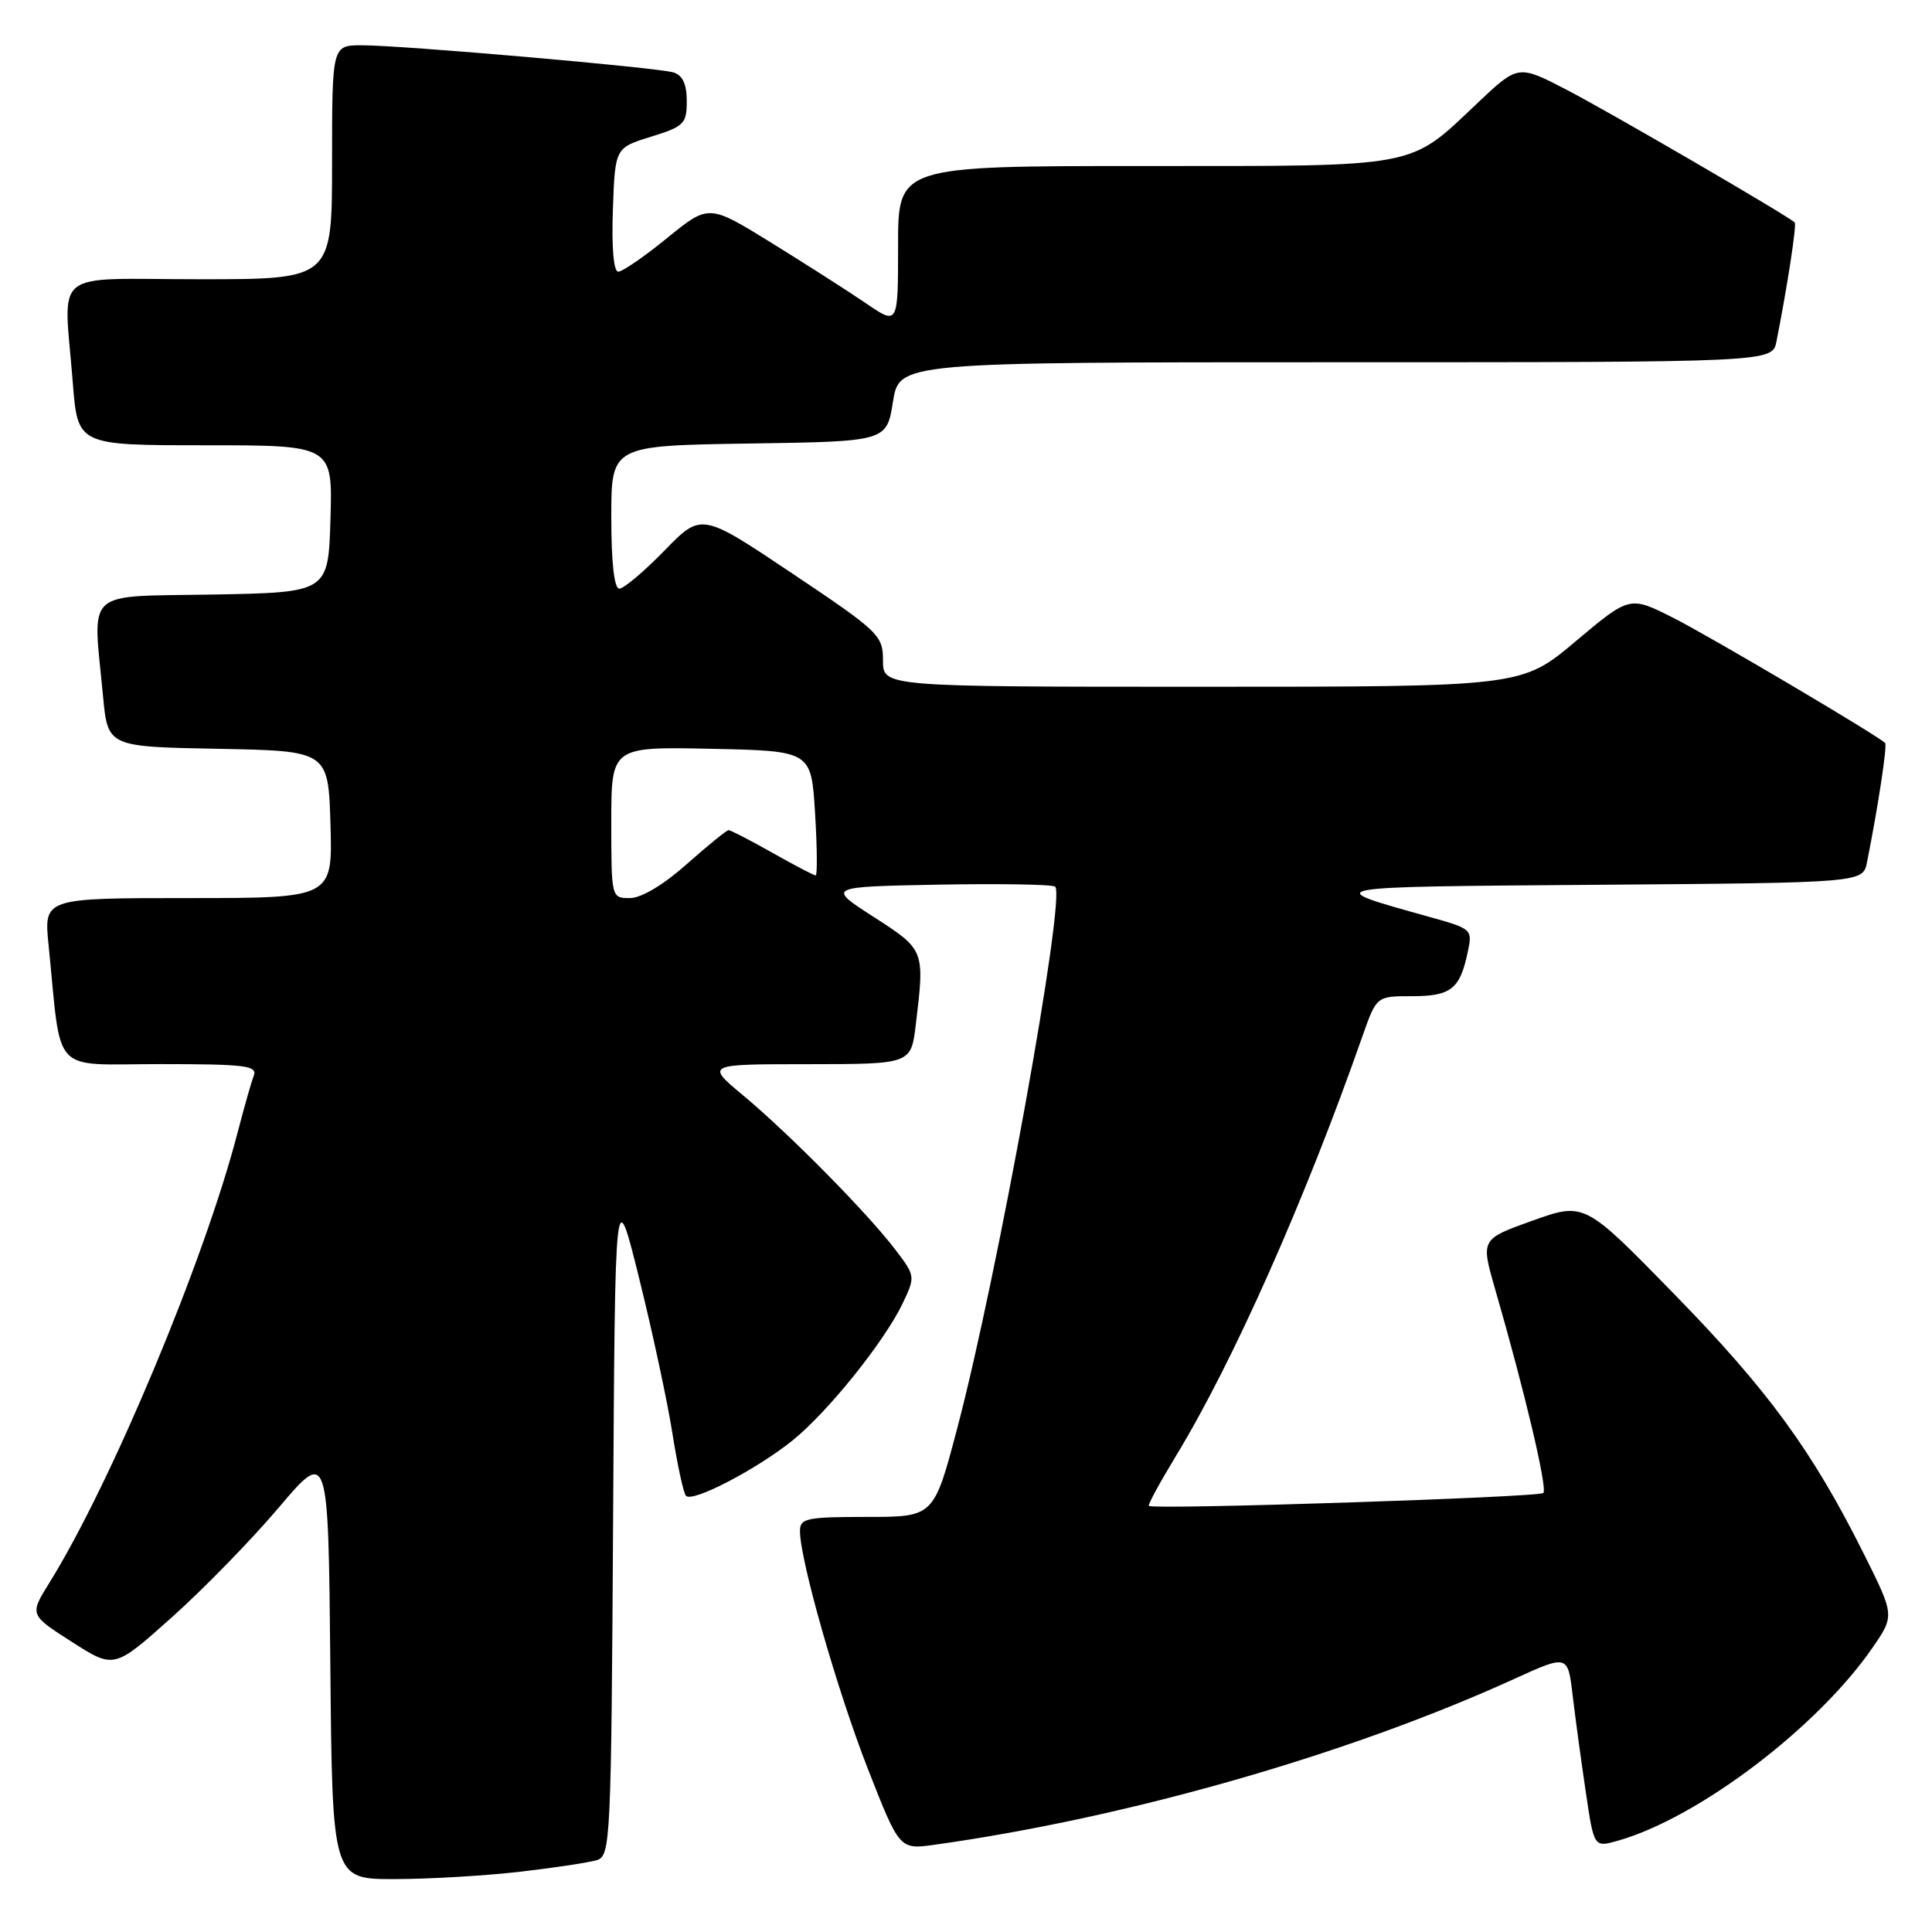 <?xml version="1.0" encoding="UTF-8" standalone="no"?>
<!DOCTYPE svg PUBLIC "-//W3C//DTD SVG 1.1//EN" "http://www.w3.org/Graphics/SVG/1.1/DTD/svg11.dtd" >
<svg xmlns="http://www.w3.org/2000/svg" xmlns:xlink="http://www.w3.org/1999/xlink" version="1.1" viewBox="0 0 256 256">
 <g >
 <path fill="currentColor"
d=" M 68.87 248.02 C 73.47 247.49 78.08 246.79 79.11 246.47 C 80.90 245.90 80.99 243.87 81.24 201.19 C 81.50 156.50 81.50 156.50 84.72 169.50 C 86.49 176.65 88.47 185.88 89.11 190.00 C 89.76 194.12 90.56 197.81 90.89 198.20 C 91.72 199.14 100.19 194.74 105.00 190.88 C 109.66 187.14 117.19 177.76 119.60 172.72 C 121.30 169.14 121.30 169.08 118.61 165.55 C 114.91 160.70 104.58 150.24 98.50 145.17 C 93.50 141.01 93.50 141.01 107.11 141.01 C 120.72 141.00 120.72 141.00 121.35 135.75 C 122.54 125.86 122.54 125.86 115.77 121.50 C 109.56 117.50 109.56 117.50 124.42 117.22 C 132.59 117.07 139.52 117.19 139.82 117.49 C 141.24 118.91 132.18 169.01 126.84 189.25 C 123.74 201.00 123.74 201.00 114.87 201.00 C 106.87 201.00 106.00 201.18 106.00 202.87 C 106.00 206.71 110.92 223.95 114.98 234.34 C 119.19 245.09 119.19 245.09 123.84 244.44 C 149.39 240.86 178.62 232.50 200.61 222.48 C 207.75 219.23 207.75 219.23 208.39 224.70 C 208.75 227.71 209.53 233.46 210.13 237.48 C 211.21 244.80 211.21 244.80 214.36 243.91 C 225.03 240.89 240.85 228.89 248.14 218.30 C 251.05 214.06 251.05 214.06 246.91 205.78 C 240.13 192.22 234.25 184.17 221.77 171.40 C 209.95 159.29 209.95 159.29 203.07 161.74 C 196.20 164.20 196.20 164.20 198.12 170.85 C 202.02 184.32 205.08 197.25 204.50 197.83 C 203.93 198.40 152.79 200.07 152.23 199.54 C 152.07 199.40 153.71 196.40 155.85 192.87 C 163.42 180.41 172.94 158.97 180.55 137.25 C 182.40 132.00 182.40 132.00 187.08 132.00 C 192.23 132.00 193.43 131.07 194.45 126.30 C 195.14 123.11 195.12 123.09 189.32 121.47 C 174.86 117.44 174.46 117.52 211.67 117.24 C 246.85 116.97 246.85 116.97 247.39 114.24 C 248.87 106.82 250.09 98.76 249.79 98.45 C 248.77 97.44 226.63 84.35 221.72 81.87 C 215.95 78.95 215.95 78.95 208.79 84.97 C 201.63 91.00 201.63 91.00 159.31 91.00 C 117.00 91.00 117.00 91.00 117.00 87.52 C 117.00 84.19 116.50 83.70 104.97 75.98 C 92.94 67.92 92.94 67.92 88.04 72.96 C 85.34 75.73 82.65 78.00 82.06 78.00 C 81.39 78.00 81.00 74.56 81.00 68.52 C 81.00 59.05 81.00 59.05 99.24 58.77 C 117.48 58.50 117.48 58.50 118.32 53.25 C 119.15 48.00 119.15 48.00 177.00 48.00 C 234.84 48.00 234.84 48.00 235.39 45.25 C 236.82 38.04 238.09 29.76 237.81 29.48 C 236.95 28.62 213.27 14.84 207.63 11.92 C 201.16 8.56 201.16 8.56 195.77 13.66 C 186.58 22.35 188.42 22.00 151.55 22.00 C 119.00 22.00 119.00 22.00 119.00 32.55 C 119.00 43.10 119.00 43.10 114.75 40.19 C 112.41 38.60 106.77 34.99 102.21 32.17 C 93.92 27.05 93.92 27.05 88.42 31.52 C 85.40 33.99 82.47 36.00 81.92 36.00 C 81.31 36.00 81.03 32.80 81.21 27.80 C 81.50 19.59 81.50 19.59 86.25 18.12 C 90.64 16.76 91.00 16.40 91.00 13.39 C 91.00 11.16 90.45 9.97 89.25 9.60 C 87.07 8.94 53.34 6.00 47.95 6.00 C 44.00 6.00 44.00 6.00 44.00 21.50 C 44.00 37.00 44.00 37.00 26.50 37.00 C 6.42 37.00 8.45 35.34 9.65 50.75 C 10.30 59.00 10.30 59.00 27.18 59.00 C 44.07 59.00 44.07 59.00 43.79 68.75 C 43.50 78.50 43.50 78.50 28.25 78.78 C 10.91 79.09 12.29 77.82 13.65 92.22 C 14.28 98.95 14.28 98.95 28.89 99.22 C 43.50 99.50 43.50 99.50 43.79 109.25 C 44.07 119.00 44.07 119.00 24.94 119.00 C 5.80 119.00 5.80 119.00 6.44 125.25 C 8.20 142.72 6.59 141.00 21.20 141.00 C 32.48 141.00 34.14 141.20 33.63 142.53 C 33.30 143.37 32.34 146.77 31.48 150.08 C 27.10 166.98 14.72 196.58 6.54 209.73 C 3.91 213.97 3.91 213.97 9.51 217.55 C 15.12 221.14 15.12 221.14 22.75 214.32 C 26.95 210.57 33.33 204.02 36.94 199.76 C 43.50 192.02 43.50 192.02 43.77 220.51 C 44.03 249.00 44.03 249.00 52.27 248.99 C 56.79 248.99 64.26 248.55 68.87 248.02 Z  M 81.00 108.97 C 81.00 98.94 81.00 98.94 94.25 99.22 C 107.50 99.50 107.50 99.50 108.00 107.75 C 108.28 112.29 108.31 116.00 108.08 116.00 C 107.85 116.00 105.27 114.65 102.35 113.00 C 99.42 111.35 96.81 110.00 96.55 110.00 C 96.28 110.00 93.79 112.03 91.00 114.50 C 87.91 117.25 84.97 119.00 83.47 119.00 C 81.01 119.00 81.00 118.97 81.00 108.97 Z "/>
</g>
</svg>